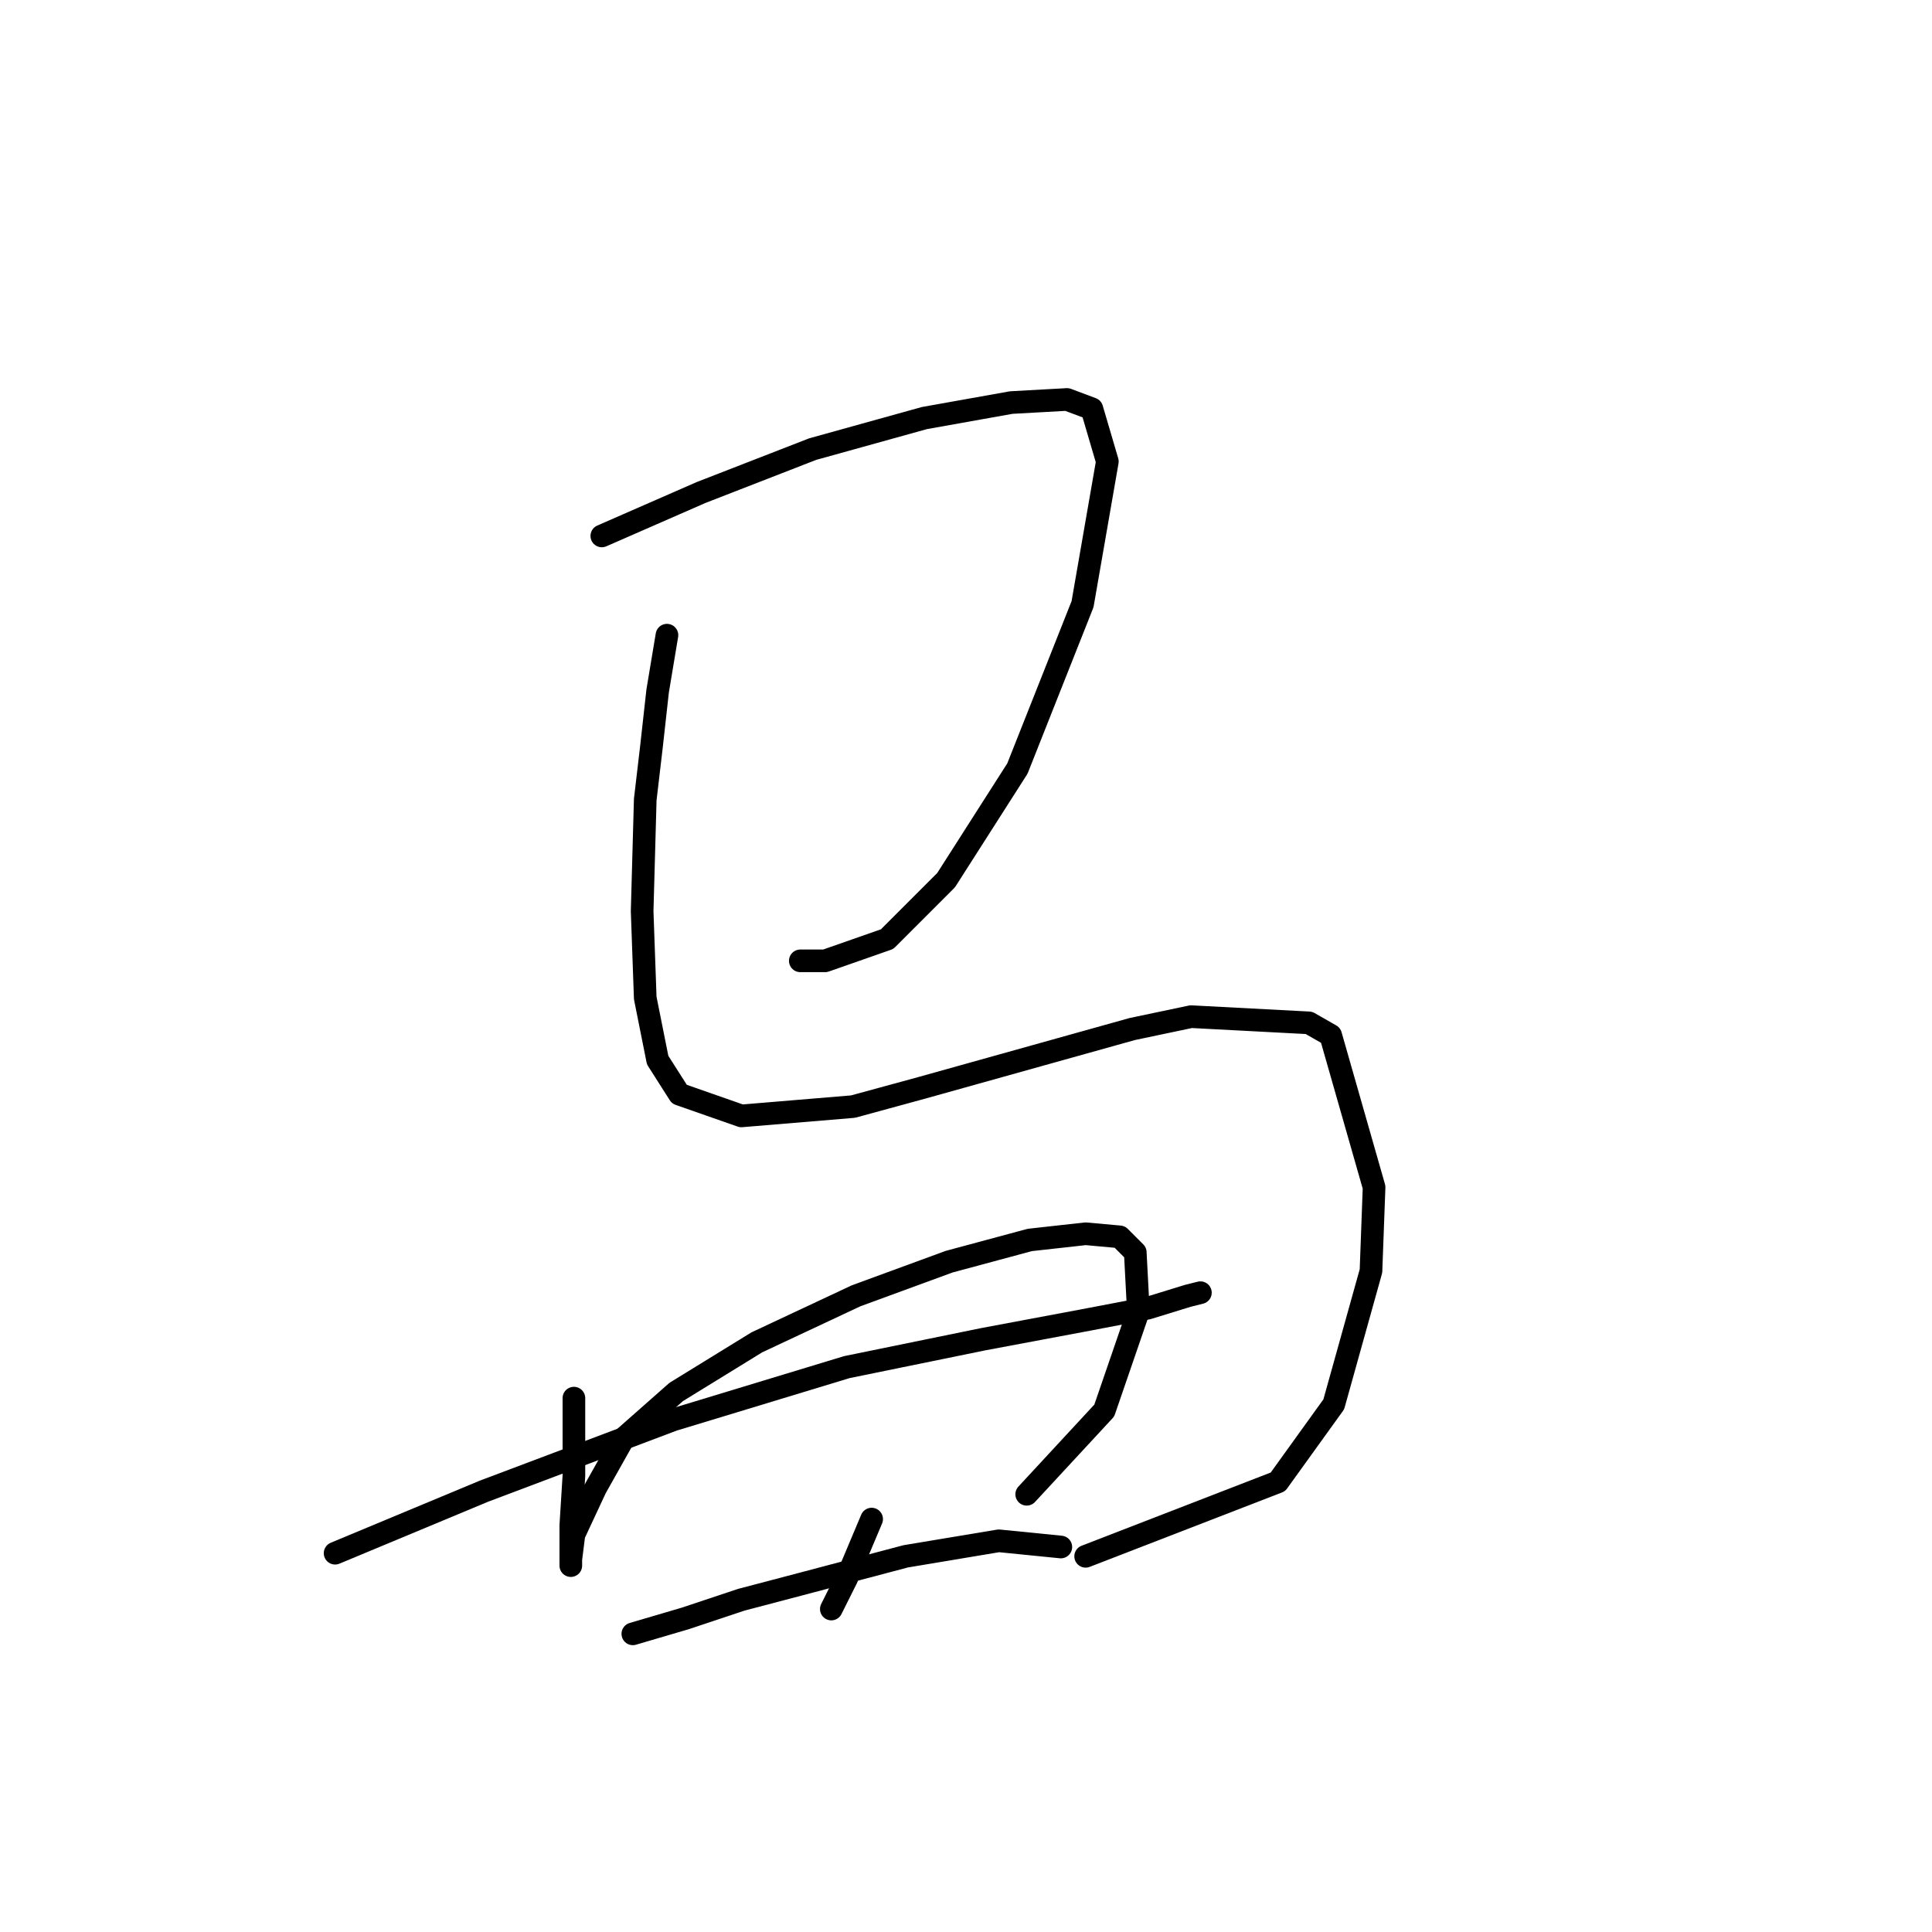 <?xml version="1.0" standalone="no"?>
    <svg width="256" height="256" xmlns="http://www.w3.org/2000/svg" version="1.1">
    <polyline stroke="black" stroke-width="3" stroke-linecap="round" fill="transparent" stroke-linejoin="round" points="79.744 71.014 86.319 68.137 92.895 65.26 107.689 59.507 122.484 55.397 133.991 53.342 141.388 52.931 144.676 54.164 146.73 61.151 143.443 80.055 134.812 101.835 125.36 116.63 117.552 124.438 109.333 127.315 106.045 127.315 106.045 127.315 " />
        <polyline stroke="black" stroke-width="3" stroke-linecap="round" fill="transparent" stroke-linejoin="round" points="88.374 84.164 87.141 91.561 86.319 98.959 85.498 105.945 85.087 120.74 85.498 132.246 87.141 140.466 90.018 144.986 98.237 147.863 113.032 146.63 122.073 144.164 150.018 136.356 157.826 134.712 173.443 135.534 176.319 137.178 182.073 157.315 181.662 168.411 176.73 186.082 169.333 196.356 143.854 206.219 143.854 206.219 " />
        <polyline stroke="black" stroke-width="3" stroke-linecap="round" fill="transparent" stroke-linejoin="round" points="76.046 185.26 76.046 190.602 76.046 195.534 75.635 202.109 75.635 207.041 75.635 207.452 75.635 206.63 76.046 203.342 78.922 197.178 82.621 190.602 89.607 184.438 100.292 177.863 113.443 171.698 125.771 167.178 136.456 164.301 143.854 163.479 148.374 163.89 150.429 165.945 150.84 173.753 146.319 186.904 136.045 198 136.045 198 " />
        <polyline stroke="black" stroke-width="3" stroke-linecap="round" fill="transparent" stroke-linejoin="round" points="44.402 205.808 64.128 197.589 89.196 188.137 112.21 181.15 130.292 177.452 143.443 174.986 152.073 173.342 157.415 171.698 159.059 171.287 159.059 171.287 " />
        <polyline stroke="black" stroke-width="3" stroke-linecap="round" fill="transparent" stroke-linejoin="round" points="115.497 201.287 112.21 209.096 110.155 213.205 110.155 213.205 " />
        <polyline stroke="black" stroke-width="3" stroke-linecap="round" fill="transparent" stroke-linejoin="round" points="83.854 216.493 90.84 214.438 98.237 211.972 106.045 209.918 120.018 206.219 132.347 204.164 140.566 204.986 140.566 204.986 " />
        </svg>